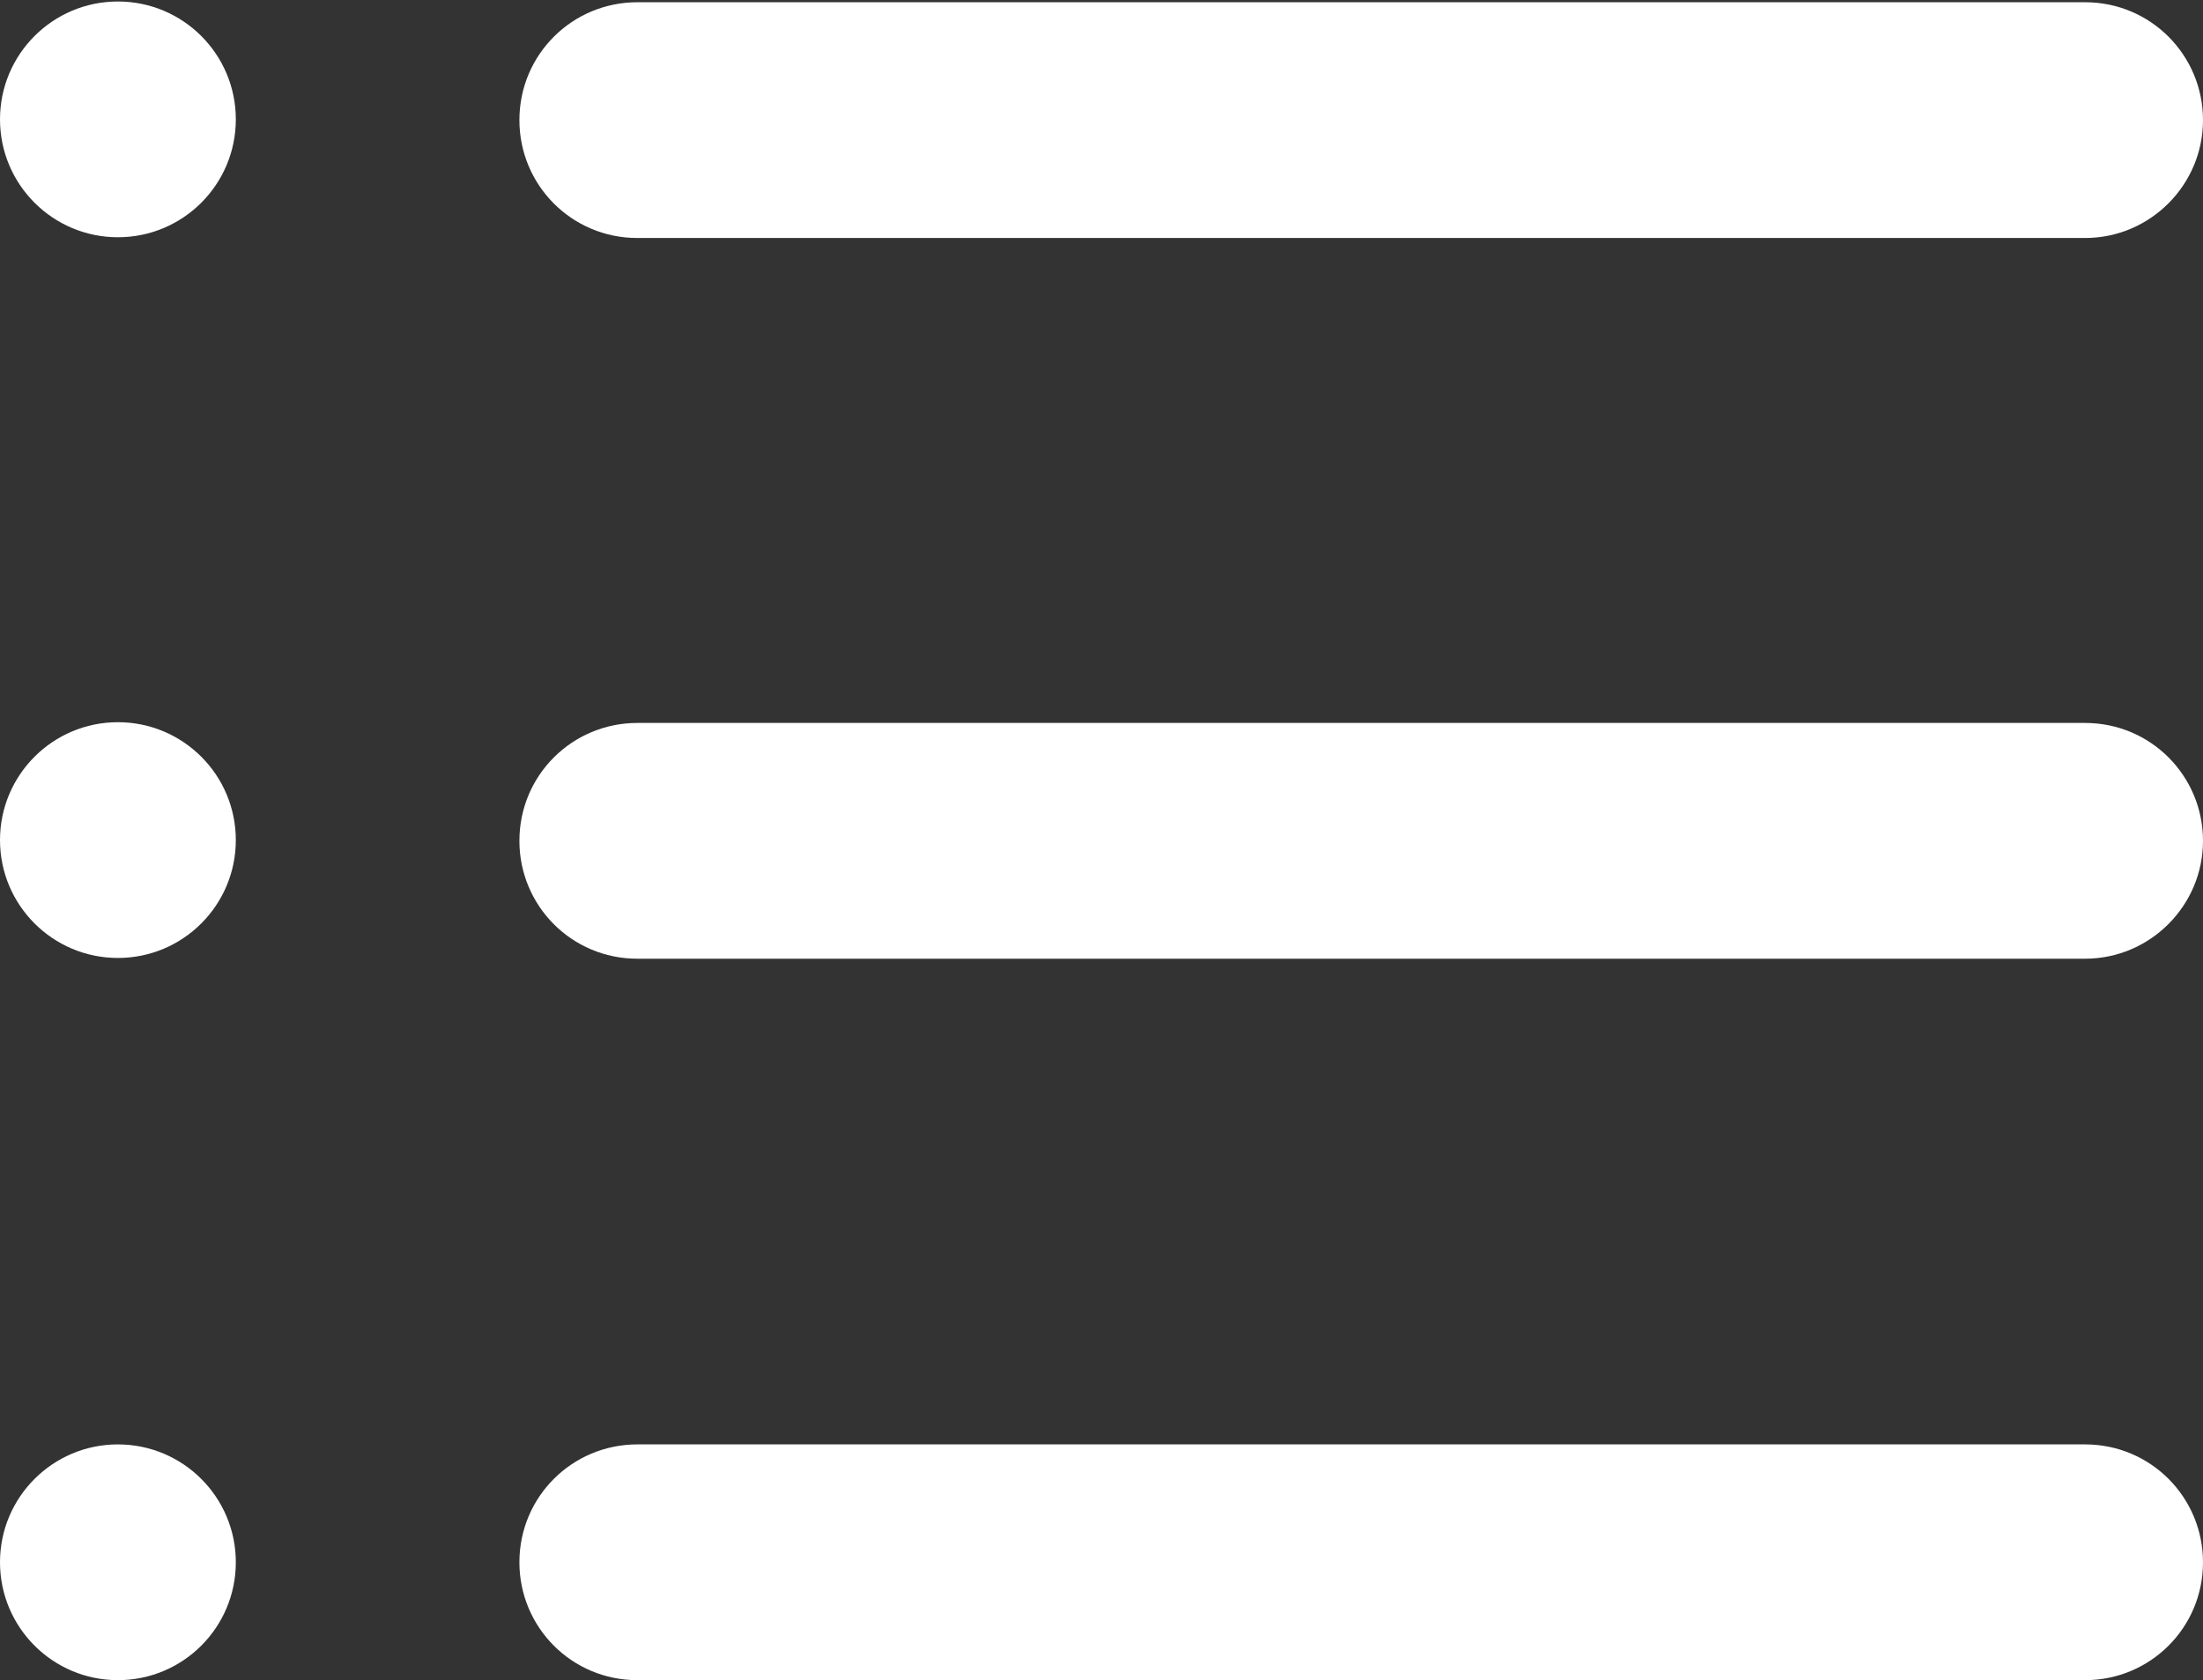 <?xml version="1.0" encoding="utf-8"?>
<!-- Generator: Adobe Illustrator 25.0.0, SVG Export Plug-In . SVG Version: 6.00 Build 0)  -->
<svg version="1.1" id="Capa_1" xmlns="http://www.w3.org/2000/svg" xmlns:xlink="http://www.w3.org/1999/xlink" x="0px" y="0px"
	 viewBox="0 0 295.2 225.2" style="enable-background:new 0 0 295.2 225.2;" xml:space="preserve">
<rect x="0" y="0" width="295.2" height="225.2" fill="#333333" stroke="none"/>
<style type="text/css">
	.st0{fill:#FFFFFF;}
</style>
<g>
	<circle class="st0" cx="15.8" cy="16" r="15.8"/>
	<path class="st0" d="M279.4,31.9h-194c-8.8,0-15.8-7.1-15.8-15.8v0c0-8.8,7.1-15.8,15.8-15.8h194c8.8,0,15.8,7.1,15.8,15.8v0
		C295.2,24.8,288.1,31.9,279.4,31.9z"/>
</g>
<g>
	<circle class="st0" cx="15.8" cy="112.6" r="15.8"/>
	<path class="st0" d="M279.4,128.5h-194c-8.8,0-15.8-7.1-15.8-15.8v0c0-8.8,7.1-15.8,15.8-15.8h194c8.8,0,15.8,7.1,15.8,15.8v0
		C295.2,121.4,288.1,128.5,279.4,128.5z"/>
</g>
<g>
	<circle class="st0" cx="15.8" cy="209.4" r="15.8"/>
	<path class="st0" d="M279.4,225.2h-194c-8.8,0-15.8-7.1-15.8-15.8v0c0-8.8,7.1-15.8,15.8-15.8h194c8.8,0,15.8,7.1,15.8,15.8v0
		C295.2,218.2,288.1,225.2,279.4,225.2z"/>
</g>
</svg>
